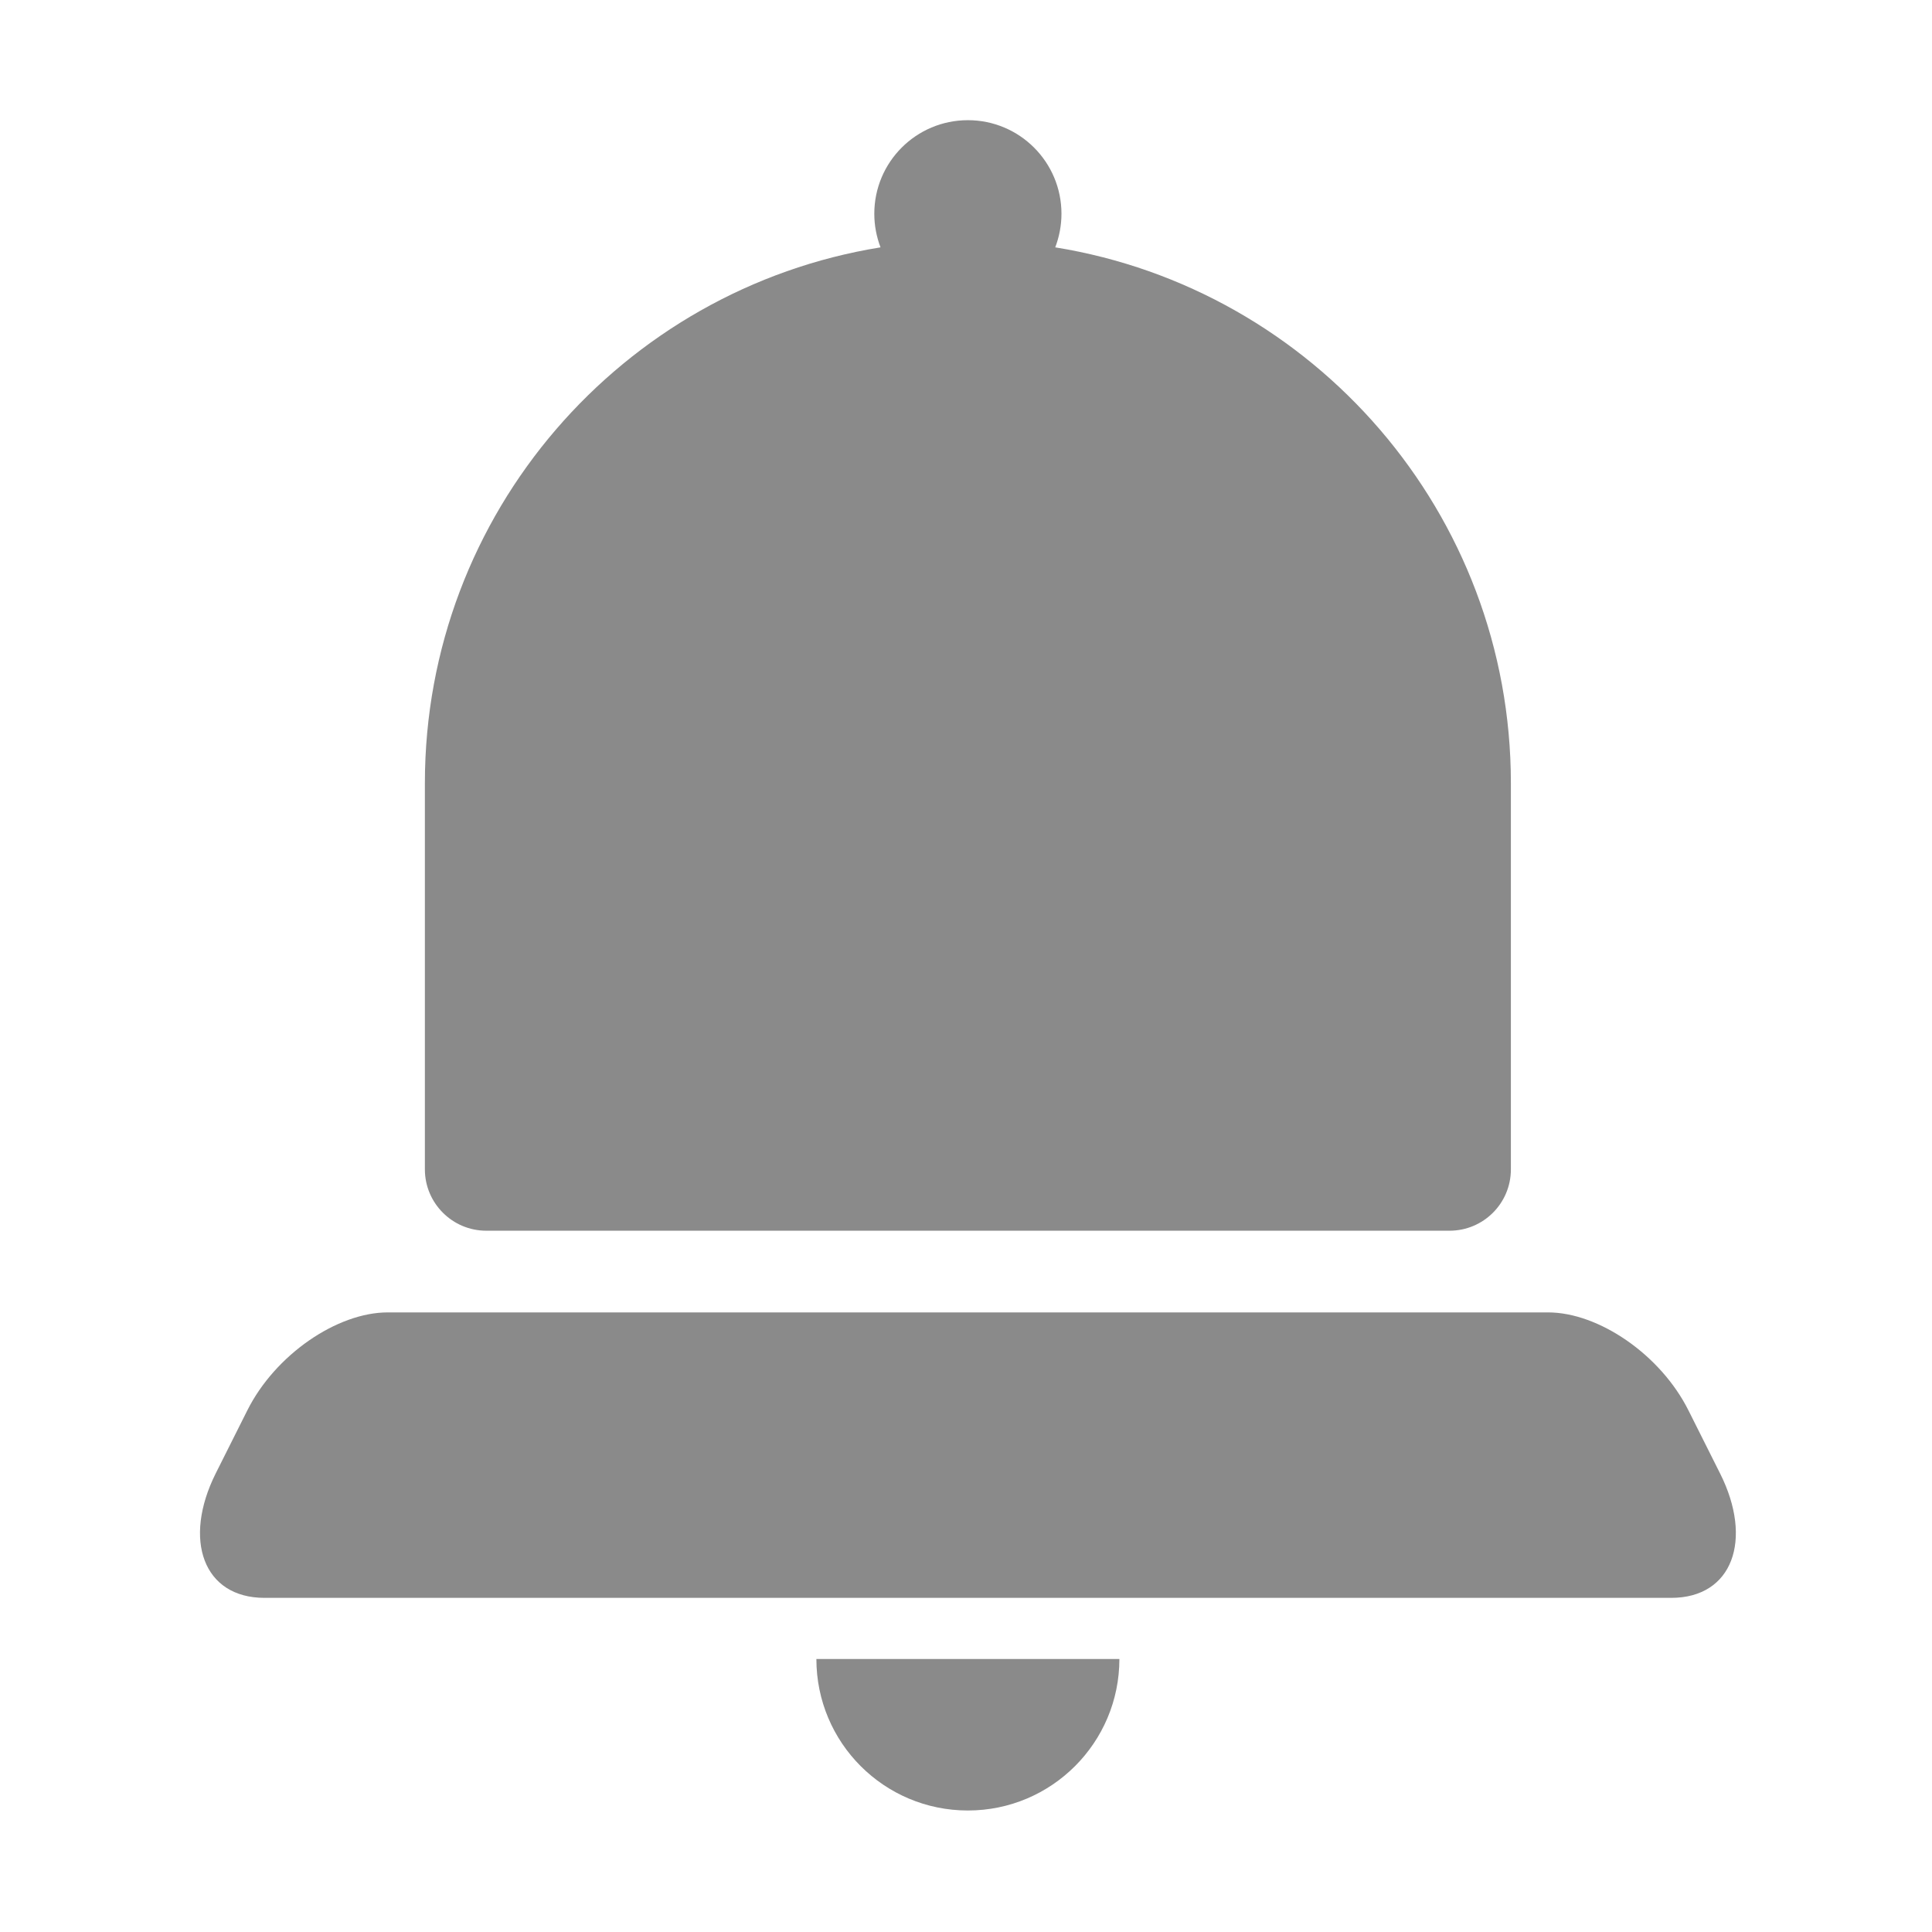 <?xml version="1.0" standalone="no"?><!DOCTYPE svg PUBLIC "-//W3C//DTD SVG 1.1//EN" "http://www.w3.org/Graphics/SVG/1.1/DTD/svg11.dtd"><svg t="1616292880704" class="icon" viewBox="0 0 1024 1024" version="1.1" xmlns="http://www.w3.org/2000/svg" p-id="4631" xmlns:xlink="http://www.w3.org/1999/xlink" width="200" height="200"><defs><style type="text/css"></style></defs><path d="M257.7 652.3h510.6c17.9 0 32.5-14.5 32.5-32.5V415.1c0-143.2-104.6-261.9-241.5-284 2.1-5.5 3.3-11.6 3.3-17.8 0-27.4-22.2-49.6-49.6-49.6s-49.6 22.2-49.6 49.6c0 6.3 1.2 12.3 3.3 17.8-136.9 22.1-241.5 140.9-241.5 284v204.7c0 17.9 14.6 32.5 32.5 32.5zM513 959.6c44.4 0 80.3-36 80.3-80.3H432.7c0 44.4 35.9 80.3 80.3 80.3zM911.7 781L895 747.7c-14.8-29.7-47.7-52.1-74.5-52.1h-615c-26.8 0-59.7 22.4-74.5 52.1L114.3 781c-17.5 35.1-6.6 65.9 25.9 65.9h745.6c32.5 0 43.5-30.8 25.9-65.9z" fill="#8a8a8a" p-id="4632"></path></svg>